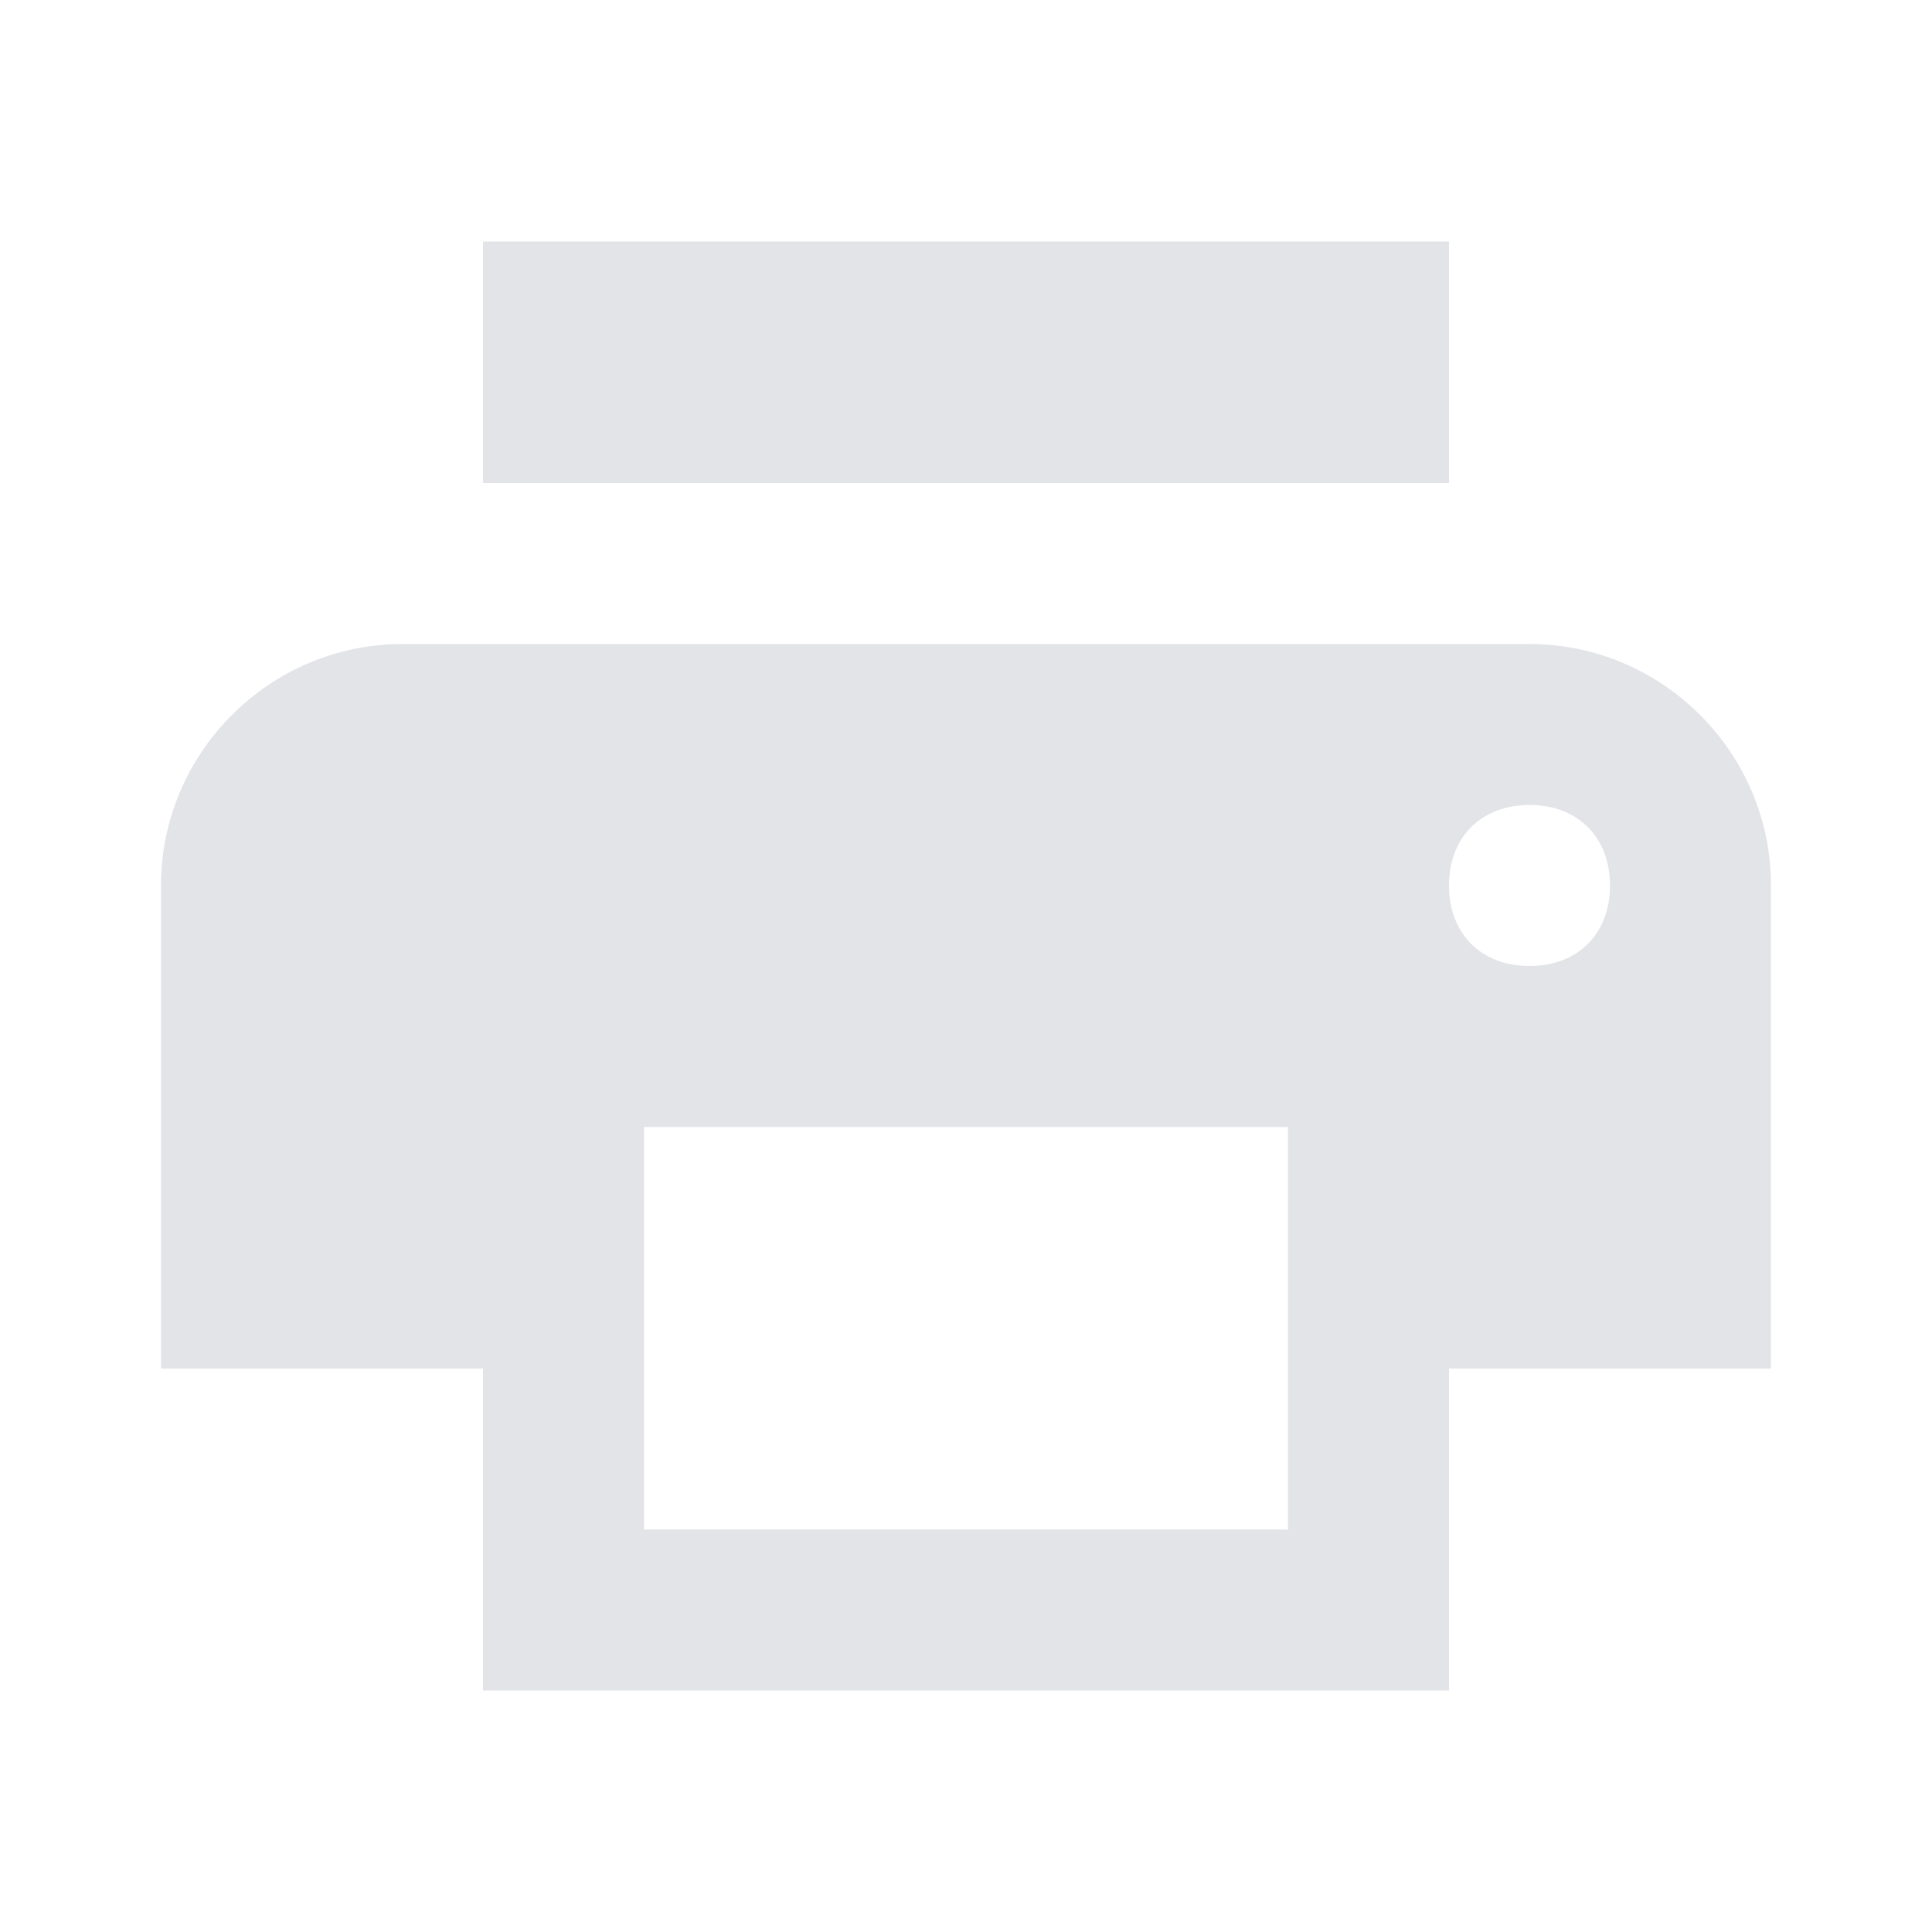 <svg width="24" height="24" viewBox="0 0 24 24" fill="none" xmlns="http://www.w3.org/2000/svg">
<path d="M6 3V6H18V3H6ZM5 8C3.35 8 2 9.35 2 11V17H6V21H18V17H22V11C22 9.35 20.65 8 19 8H5ZM19 10C19.6 10 20 10.4 20 11C20 11.6 19.6 12 19 12C18.4 12 18 11.6 18 11C18 10.4 18.4 10 19 10ZM8 14H16V19H8V14Z" fill="#E3E4E8"/>
</svg>
